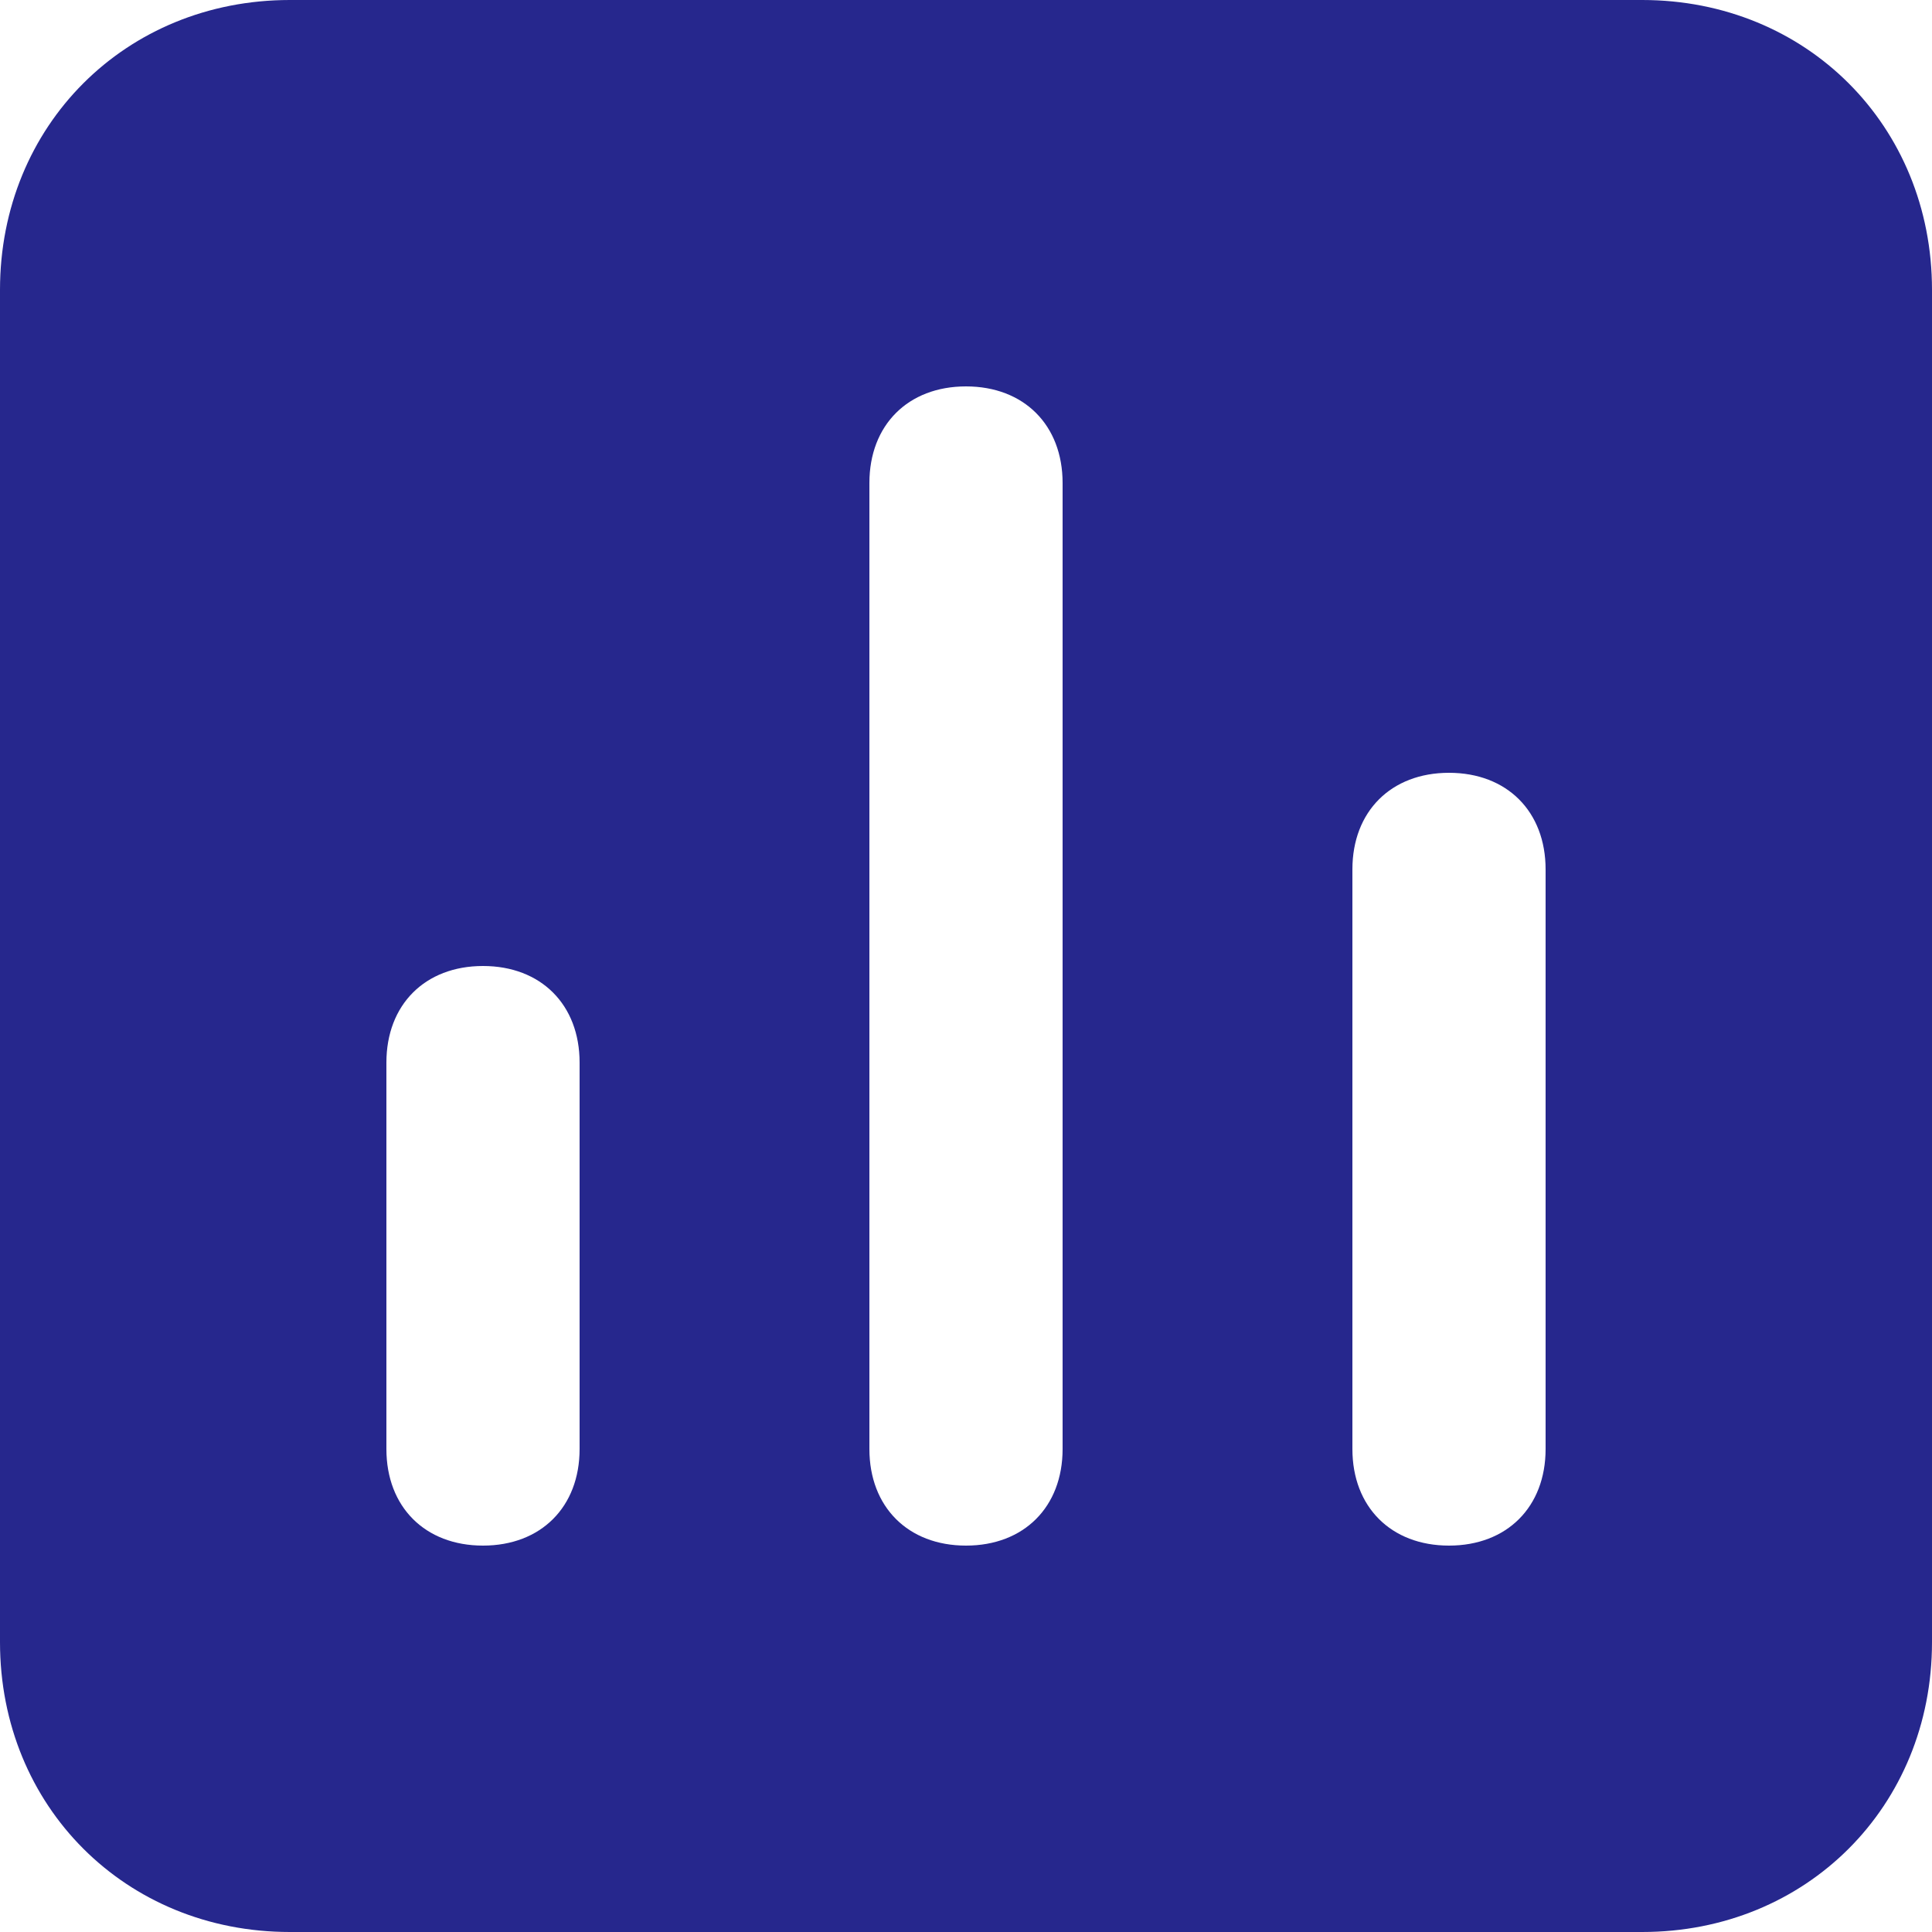 <svg width="19" height="19" viewBox="0 0 19 19" fill="none" xmlns="http://www.w3.org/2000/svg">
<path d="M16.15 0H2.85C1.235 0 0 1.235 0 2.85V16.15C0 17.765 1.235 19 2.85 19H16.15C17.765 19 19 17.765 19 16.15V2.85C19 1.235 17.765 0 16.15 0ZM5.7 14.25C5.7 14.82 5.32 15.2 4.75 15.2C4.18 15.2 3.8 14.82 3.8 14.25V10.45C3.8 9.88 4.18 9.5 4.75 9.5C5.32 9.5 5.7 9.88 5.7 10.45V14.25ZM10.45 14.25C10.45 14.82 10.07 15.2 9.5 15.2C8.93 15.2 8.55 14.82 8.55 14.25V4.75C8.55 4.18 8.93 3.8 9.5 3.8C10.07 3.8 10.45 4.18 10.45 4.75V14.25ZM15.2 14.25C15.2 14.82 14.82 15.2 14.25 15.2C13.68 15.2 13.3 14.82 13.3 14.25V8.55C13.3 7.98 13.68 7.6 14.25 7.6C14.82 7.6 15.2 7.98 15.2 8.55V14.25Z" fill="#26278D"/>
</svg>
